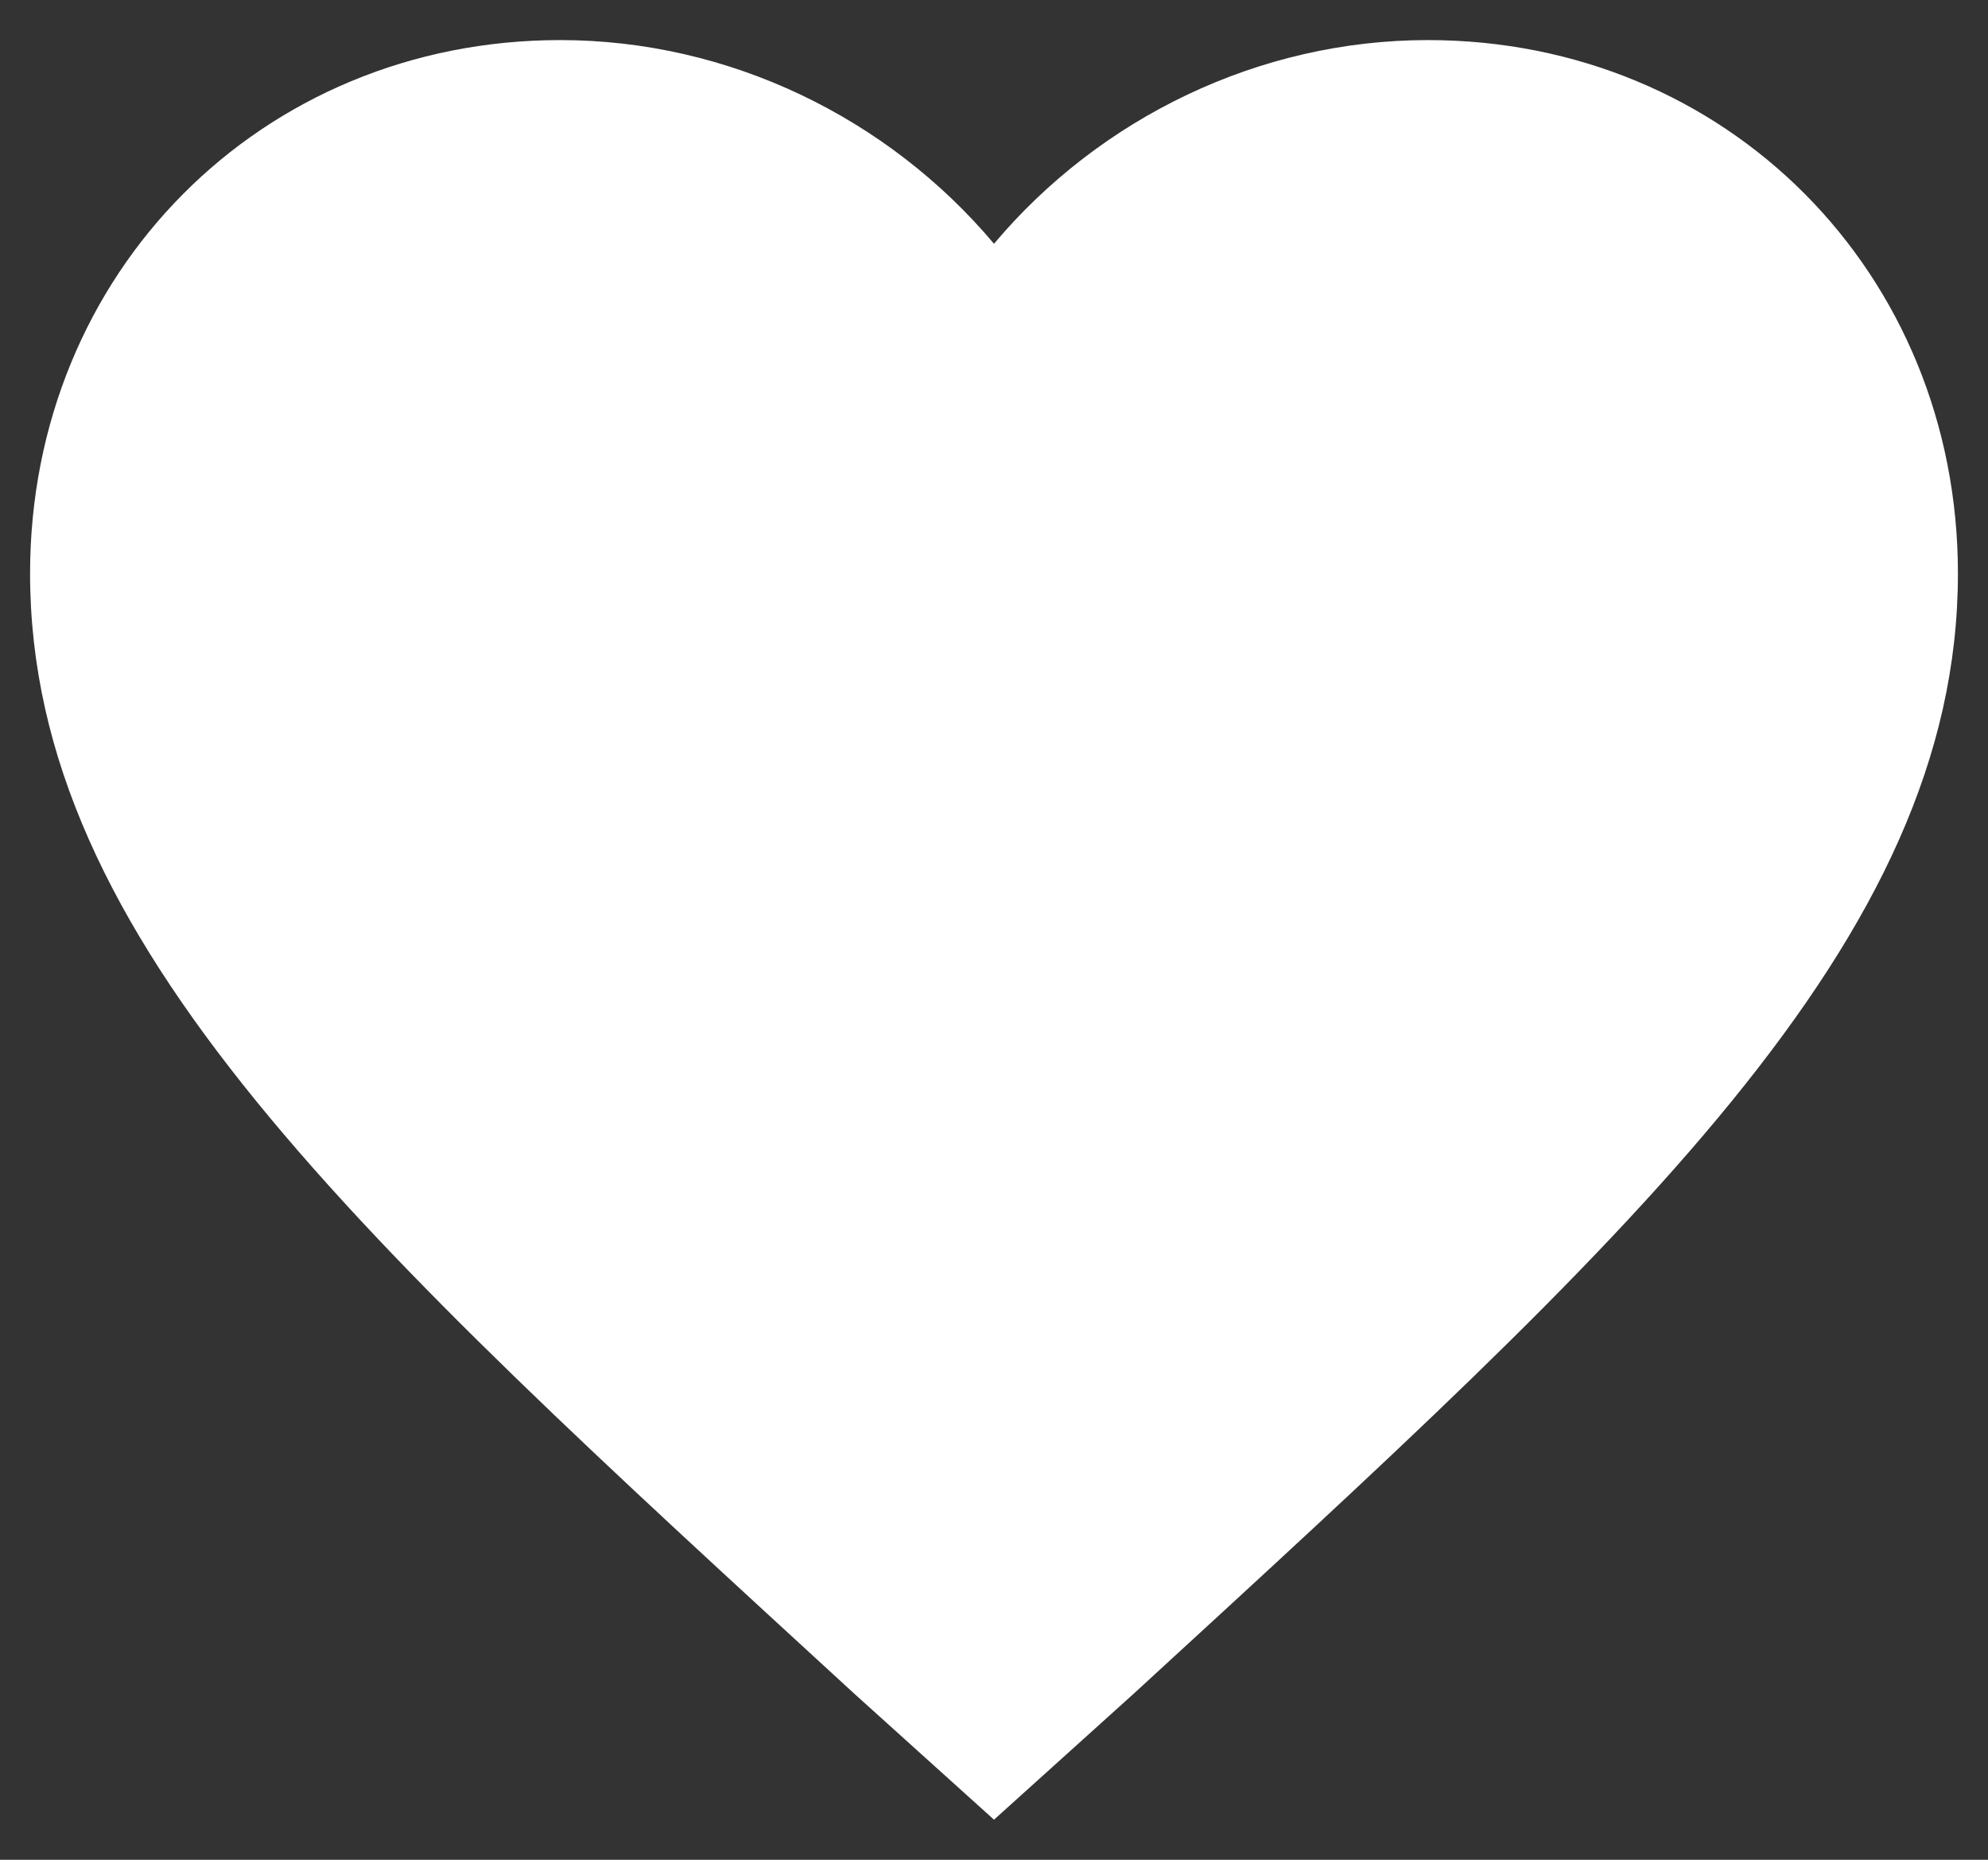 <svg width="31" height="29" viewBox="0 0 31 29" fill="none" xmlns="http://www.w3.org/2000/svg">
<rect x="0" y="0" width="31" height="29" fill="#333333" stroke="none"/>
<path d="M15.5 28.375L13.32 26.409C5.579 19.302 0.469 14.689 0.469 8.942C0.469 4.254 4.076 0.625 8.736 0.625C11.366 0.625 13.846 1.835 15.5 3.801C17.154 1.835 19.634 0.625 22.264 0.625C26.924 0.625 30.531 4.254 30.531 8.942C30.531 14.689 25.421 19.302 17.68 26.409L15.5 28.375Z" fill="white"/>
</svg>
